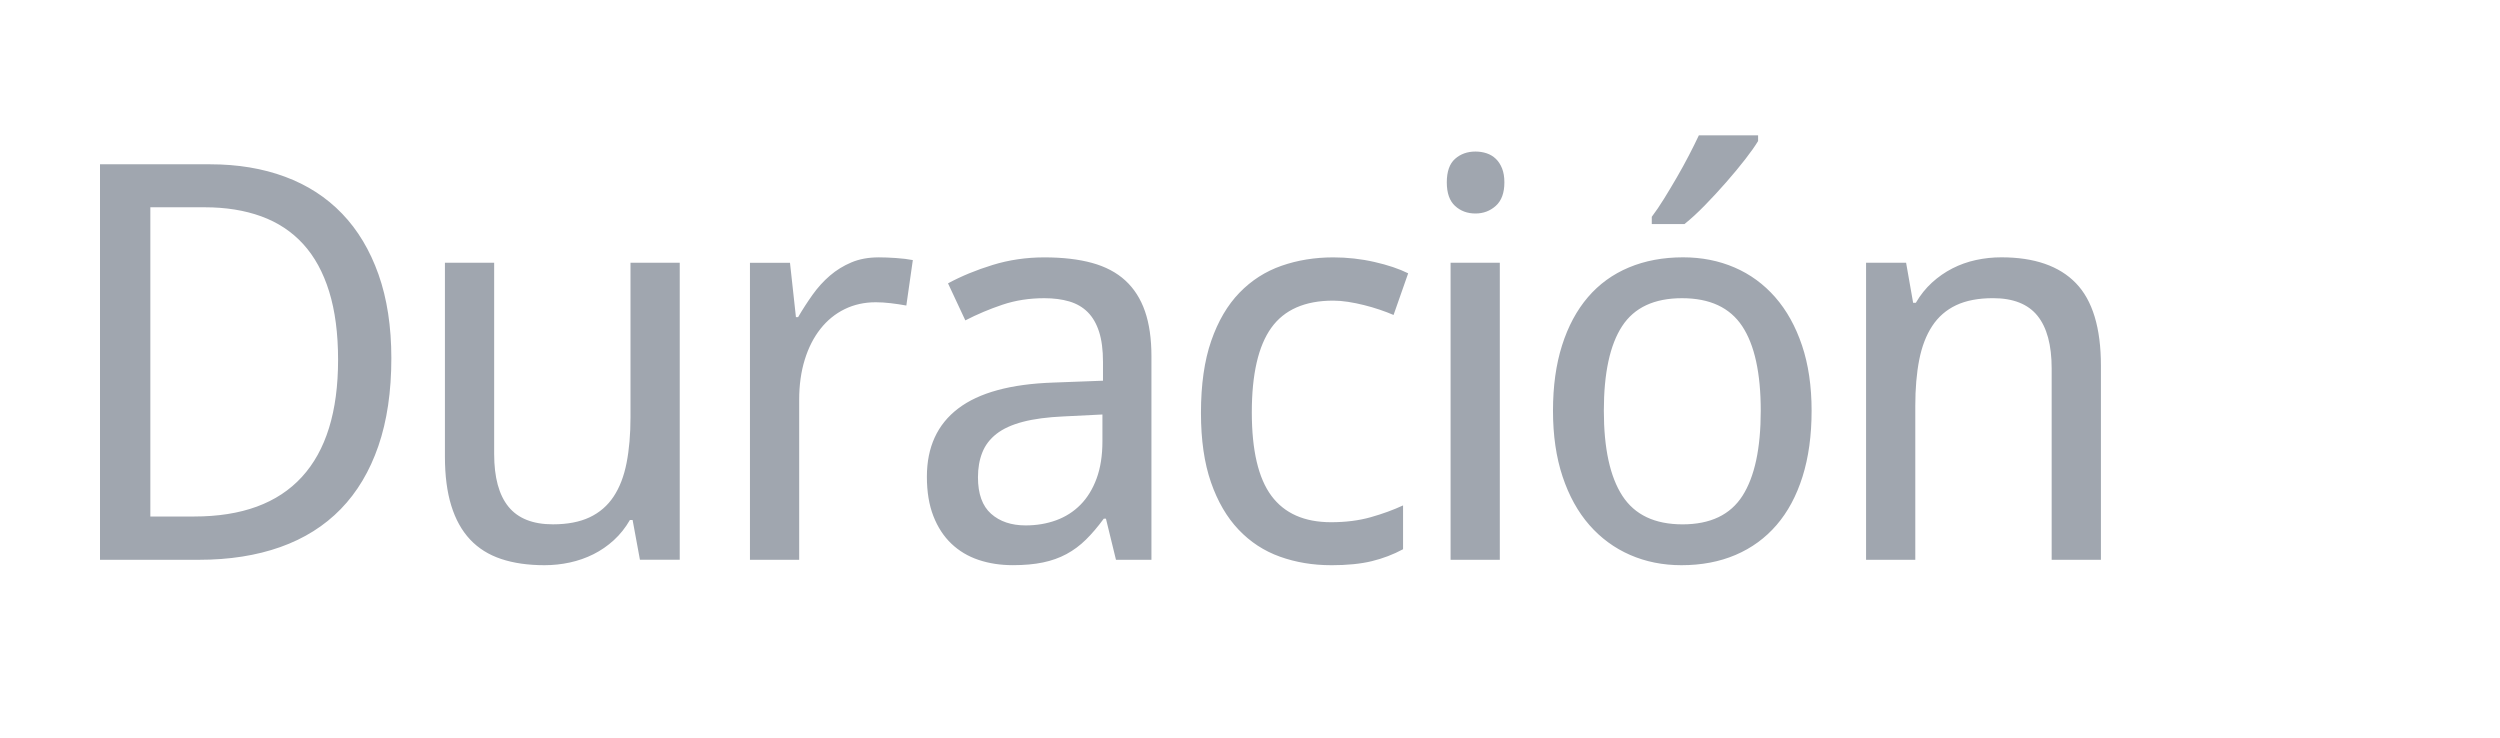 <svg version="1.1" x="0" y="0" width="100%" height="100%" viewBox="0 0 110899.2 32716.8" xmlns="http://www.w3.org/2000/svg">
  <path d="M 17360 15890.8 Q 17360 18112 16784 19786 Q 16208 21460 15116 22582 Q 14024 23704 12434 24268 Q 10844 24832 8828 24832 L 4436 24832 L 4436 7288 L 9318.8 7288 Q 11156 7288 12644 7840 Q 14132 8392 15176 9478 Q 16220 10564 16790 12172 Q 17360 13780 17360 15892 L 17360 15890.8 Z M 14997.2 15962.8 Q 14997.2 14210.8 14601.2 12932.8 Q 14205.2 11654.8 13449.2 10826.8 Q 12693.2 9998.8 11589.2 9596.8 Q 10485.2 9194.8 9080 9194.8 L 6669.2 9194.8 L 6669.2 22912 L 8613.2 22912 Q 11781.2 22912 13389.2 21160 Q 14997.2 19408 14997.2 15962.8  Z M 28387.6 24832 L 28062.4 23066.8 L 27942.4 23066.8 Q 27643.6 23584 27229.6 23962 Q 26815.6 24340 26323.6 24586 Q 25831.6 24832 25279.6 24952 Q 24727.6 25072 24151.6 25072 Q 23060.8 25072 22232.8 24796 Q 21404.8 24520 20852.8 23932 Q 20300.8 23344 20018.8 22432 Q 19736.8 21520 19736.8 20258.8 L 19736.8 11656 L 21920.8 11656 L 21920.8 20138.8 Q 21920.8 21698.8 22556.8 22478.8 Q 23192.8 23258.8 24526 23258.8 Q 25496.8 23258.8 26156.8 22946.8 Q 26816.8 22634.8 27218.8 22028.8 Q 27620.8 21422.8 27794.8 20534.8 Q 27968.8 19646.8 27968.8 18494.8 L 27968.8 11654.8 L 30152.8 11654.8 L 30152.8 24830.8 L 28390 24830.8 L 28387.6 24832 Z M 38970 11416 Q 39316.8 11416 39748.8 11446 Q 40180.8 11476 40492.8 11537.2 L 40204.8 13553.2 Q 39868.8 13492 39514.8 13450 Q 39160.8 13408 38848.8 13408 Q 38091.6 13408 37467.6 13714 Q 36843.6 14020 36393.6 14590 Q 35943.6 15160 35697.6 15958 Q 35451.6 16756 35451.6 17729.2 L 35451.6 24833.2 L 33267.6 24833.2 L 33267.6 11657.2 L 35043.6 11657.2 L 35307.6 14068 L 35403.6 14068 Q 35704.8 13553.2 36046.8 13073.2 Q 36388.8 12593.2 36814.8 12227.2 Q 37240.8 11861.2 37768.8 11639.2 Q 38296.8 11417.2 38968.8 11417.2 L 38970 11416 Z M 49504.4 24832 L 49059.2 23008 L 48963.2 23008 Q 48568.4 23546.8 48172.4 23936.8 Q 47776.4 24326.8 47308.4 24578.8 Q 46840.4 24830.8 46264.4 24950.8 Q 45688.4 25070.8 44931.2 25070.8 Q 44104.4 25070.8 43408.4 24836.8 Q 42712.4 24602.8 42202.4 24116.8 Q 41692.4 23630.8 41404.4 22892.8 Q 41116.4 22154.8 41116.4 21146.8 Q 41116.4 19178.8 42502.4 18122.8 Q 43888.4 17066.8 46720.4 16970.8 L 48928.4 16888 L 48928.4 16058.8 Q 48928.4 15256 48754.4 14716 Q 48580.4 14176 48250.4 13846 Q 47920.4 13516 47434.4 13372 Q 46948.4 13228 46324.4 13228 Q 45329.6 13228 44471.6 13516 Q 43613.6 13804 42821.6 14212 L 42053.6 12569.2 Q 42941.6 12089.2 44033.6 11753.2 Q 45125.6 11417.2 46325.6 11417.2 Q 47549.6 11417.2 48443.6 11663.2 Q 49337.6 11909.2 49919.6 12443.2 Q 50501.6 12977.2 50789.6 13805.2 Q 51077.6 14633.2 51077.6 15809.2 L 51077.6 24833.2 L 49506.8 24833.2 L 49504.4 24832 Z M 45496.4 23306.8 Q 46227.2 23306.8 46851.2 23078.8 Q 47475.2 22850.8 47931.2 22388.8 Q 48387.2 21926.8 48645.2 21224.8 Q 48903.2 20522.8 48903.2 19576 L 48903.2 18386.8 L 47186 18472 Q 46106 18520 45374 18712 Q 44642 18904 44204 19246 Q 43766 19588 43574 20074 Q 43382 20560 43382 21170.8 Q 43382 22274.8 43964 22790.8 Q 44546 23306.8 45495.2 23306.8 L 45496.4 23306.8 Z M 59044.8 25072 Q 57834 25072 56778 24694 Q 55722 24316 54942 23494 Q 54162 22672 53718 21394 Q 53274 20116 53274 18316 Q 53274 16433.2 53730 15119.2 Q 54186 13805.2 54984 12983.2 Q 55782 12161.2 56850 11789.2 Q 57918 11417.2 59142 11417.2 Q 60078 11417.2 60972 11621.2 Q 61866 11825.2 62466 12124 L 61818 13972 Q 61540.8 13852 61204.8 13738 Q 60868.8 13624 60508.8 13534 Q 60148.8 13444 59800.8 13390 Q 59452.8 13336 59140.8 13336 Q 57258 13336 56394 14542 Q 55530 15748 55530 18292 Q 55530 20825.2 56400 21995.2 Q 57270 23165.2 59046 23165.2 Q 60019.2 23165.2 60805.2 22943.2 Q 61591.2 22721.2 62239.2 22420 L 62239.2 24364 Q 61591.2 24713.2 60853.2 24893.2 Q 60115.2 25073.2 59046 25073.2 L 59044.8 25072 Z M 66531.2 24832 L 64347.2 24832 L 64347.2 11656 L 66531.2 11656 L 66531.2 24832 Z M 64179.2 8090.8 Q 64179.2 7370.8 64545.2 7046.8 Q 64911.2 6722.8 65450 6722.8 Q 65714 6722.8 65948 6800.8 Q 66182 6878.8 66356 7046.8 Q 66530 7214.8 66632 7472.8 Q 66734 7730.8 66734 8090.8 Q 66734 8786.8 66356 9128.8 Q 65978 9470.8 65450 9470.8 Q 64911.2 9470.8 64545.2 9134.8 Q 64179.2 8798.8 64179.2 8089.6 L 64179.2 8090.8 Z M 80362 18218.8 Q 80362 19864 79960 21142 Q 79558 22420 78808 23290 Q 78058 24160 76990 24616 Q 75922 25072 74588.8 25072 Q 73354 25072 72310 24616 Q 71266 24160 70504 23290 Q 69742 22420 69316 21142 Q 68890 19864 68890 18218.8 Q 68890 16586.8 69292 15320.8 Q 69694 14054.8 70438 13184.8 Q 71182 12314.8 72256 11864.8 Q 73330 11414.8 74660.8 11414.8 Q 75898 11414.8 76942 11864.8 Q 77986 12314.8 78748 13184.8 Q 79510 14054.8 79936 15320.8 Q 80362 16586.8 80362 18218.8  Z M 71146 18218.8 Q 71146 20728 71968 21994 Q 72790 23260 74638 23260 Q 76486 23260 77296 21994 Q 78106 20728 78106 18218.8 Q 78106 15712 77284 14470 Q 76462 13228 74614 13228 Q 72766 13228 71956 14470 Q 71146 15712 71146 18218.8  Z M 73273.6 9616 Q 73537.6 9266.8 73819.6 8810.8 Q 74101.6 8354.8 74383.6 7868.8 Q 74665.6 7382.8 74917.6 6896.8 Q 75169.6 6410.8 75361.6 6002.8 L 77988.4 6002.8 L 77988.4 6256 Q 77796.4 6578.8 77418.4 7064.8 Q 77040.4 7550.8 76578.4 8078.8 Q 76116.4 8606.8 75630.4 9104.8 Q 75144.4 9602.8 74723.2 9938.8 L 73272.4 9938.8 L 73272.4 9616 L 73273.6 9616 Z M 91011.2 24832 L 91011.2 16346.8 Q 91011.2 14786.8 90381.2 14006.8 Q 89751.2 13226.8 88407.2 13226.8 Q 87434 13226.8 86774 13538.8 Q 86114 13850.8 85712 14462.8 Q 85310 15074.8 85136 15962.8 Q 84962 16850.8 84962 18002.8 L 84962 24832 L 82778 24832 L 82778 11656 L 84554 11656 L 84866 13432 L 84986 13432 Q 85287.2 12914.8 85701.2 12536.8 Q 86115.2 12158.8 86607.2 11906.8 Q 87099.2 11654.8 87651.2 11534.8 Q 88203.2 11414.8 88779.2 11414.8 Q 90976.4 11414.8 92086.4 12560.8 Q 93196.4 13706.8 93196.4 16226.8 L 93196.4 24832 L 91012.4 24832 L 91011.2 24832 Z " fill-rule="nonzero" style="fill:#a0a6af;;fill-opacity:1;"/>
</svg>